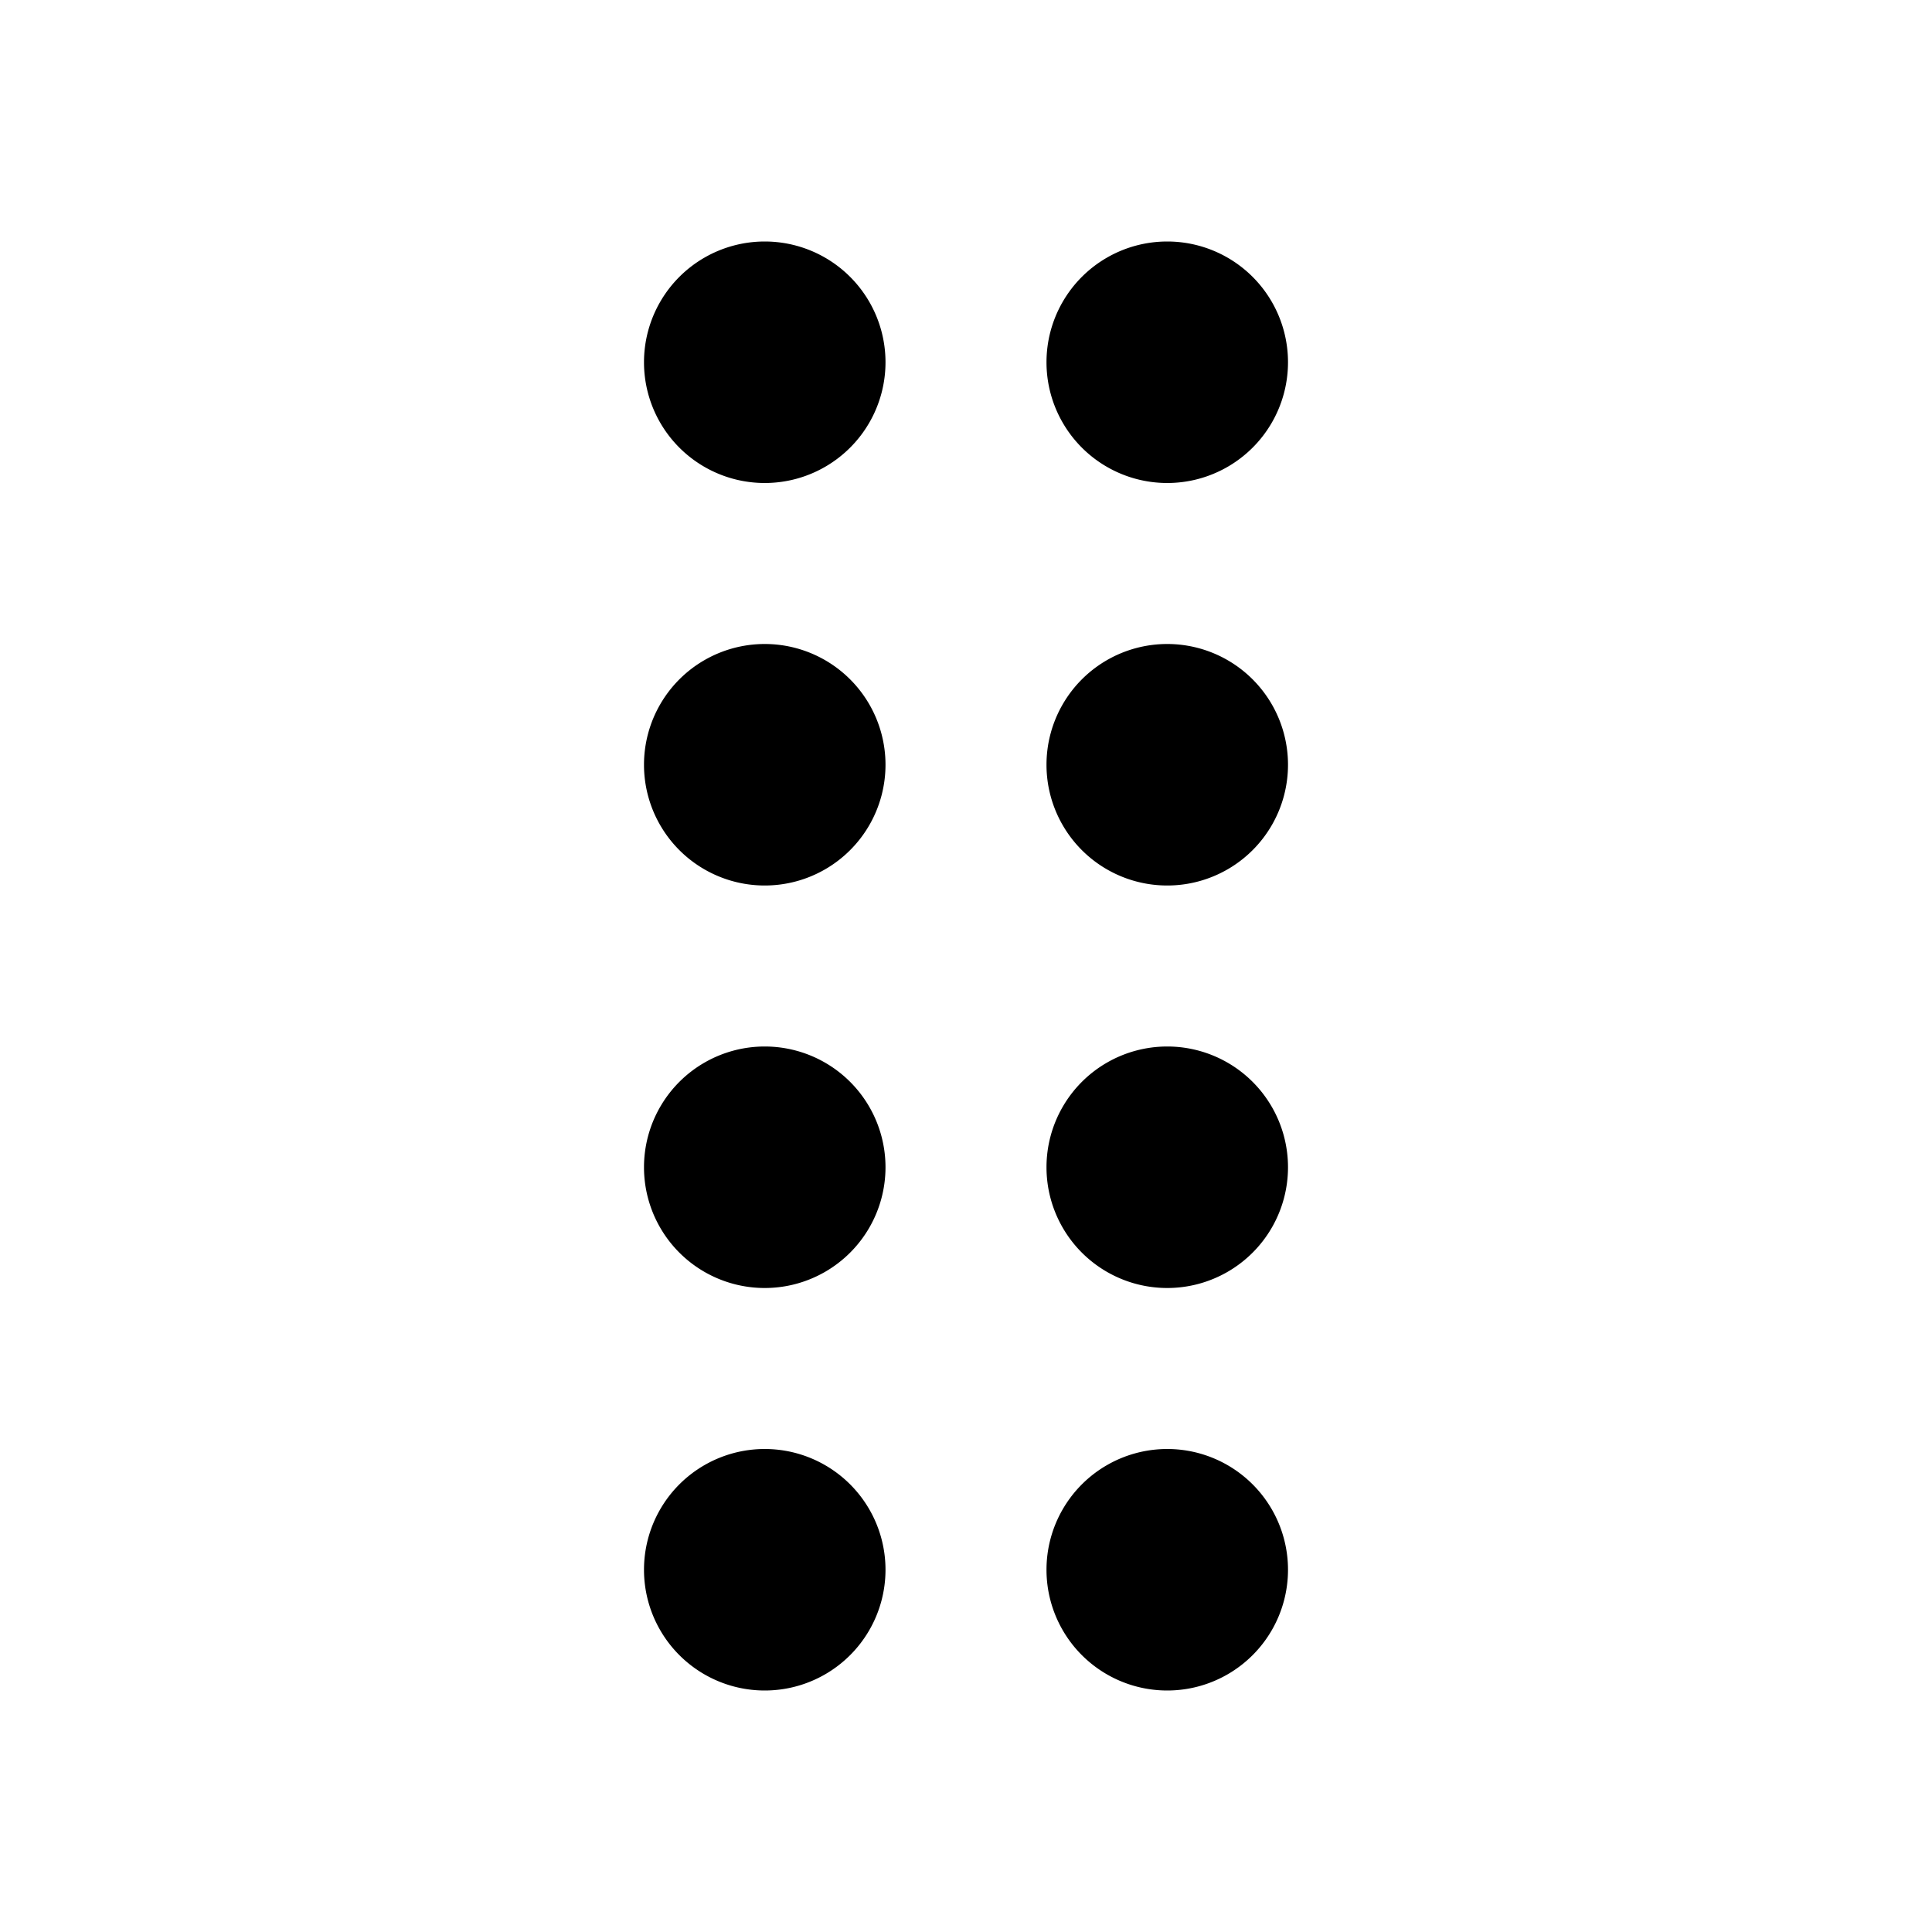 <svg xmlns="http://www.w3.org/2000/svg" width="24" height="24" viewBox="0 0 24 24">
  <g class="reorder-outline">
    <path d="M9.5 6a1.5 1.5 0 1 1 0-3 1.5 1.5 0 0 1 0 3Zm0 5a1.5 1.5 0 1 1 0-3 1.5 1.5 0 0 1 0 3Zm0 5a1.5 1.5 0 1 1 0-3 1.5 1.5 0 0 1 0 3Zm0 5a1.5 1.5 0 1 1 0-3 1.5 1.5 0 0 1 0 3Zm5-15a1.5 1.5 0 1 1 0-3 1.5 1.5 0 0 1 0 3Zm0 5a1.5 1.5 0 1 1 0-3 1.5 1.5 0 0 1 0 3Zm0 5a1.5 1.5 0 1 1 0-3 1.5 1.5 0 0 1 0 3Zm0 5a1.5 1.5 0 1 1 0-3 1.5 1.5 0 0 1 0 3Z" class="Vector"/>
  </g>
</svg>
